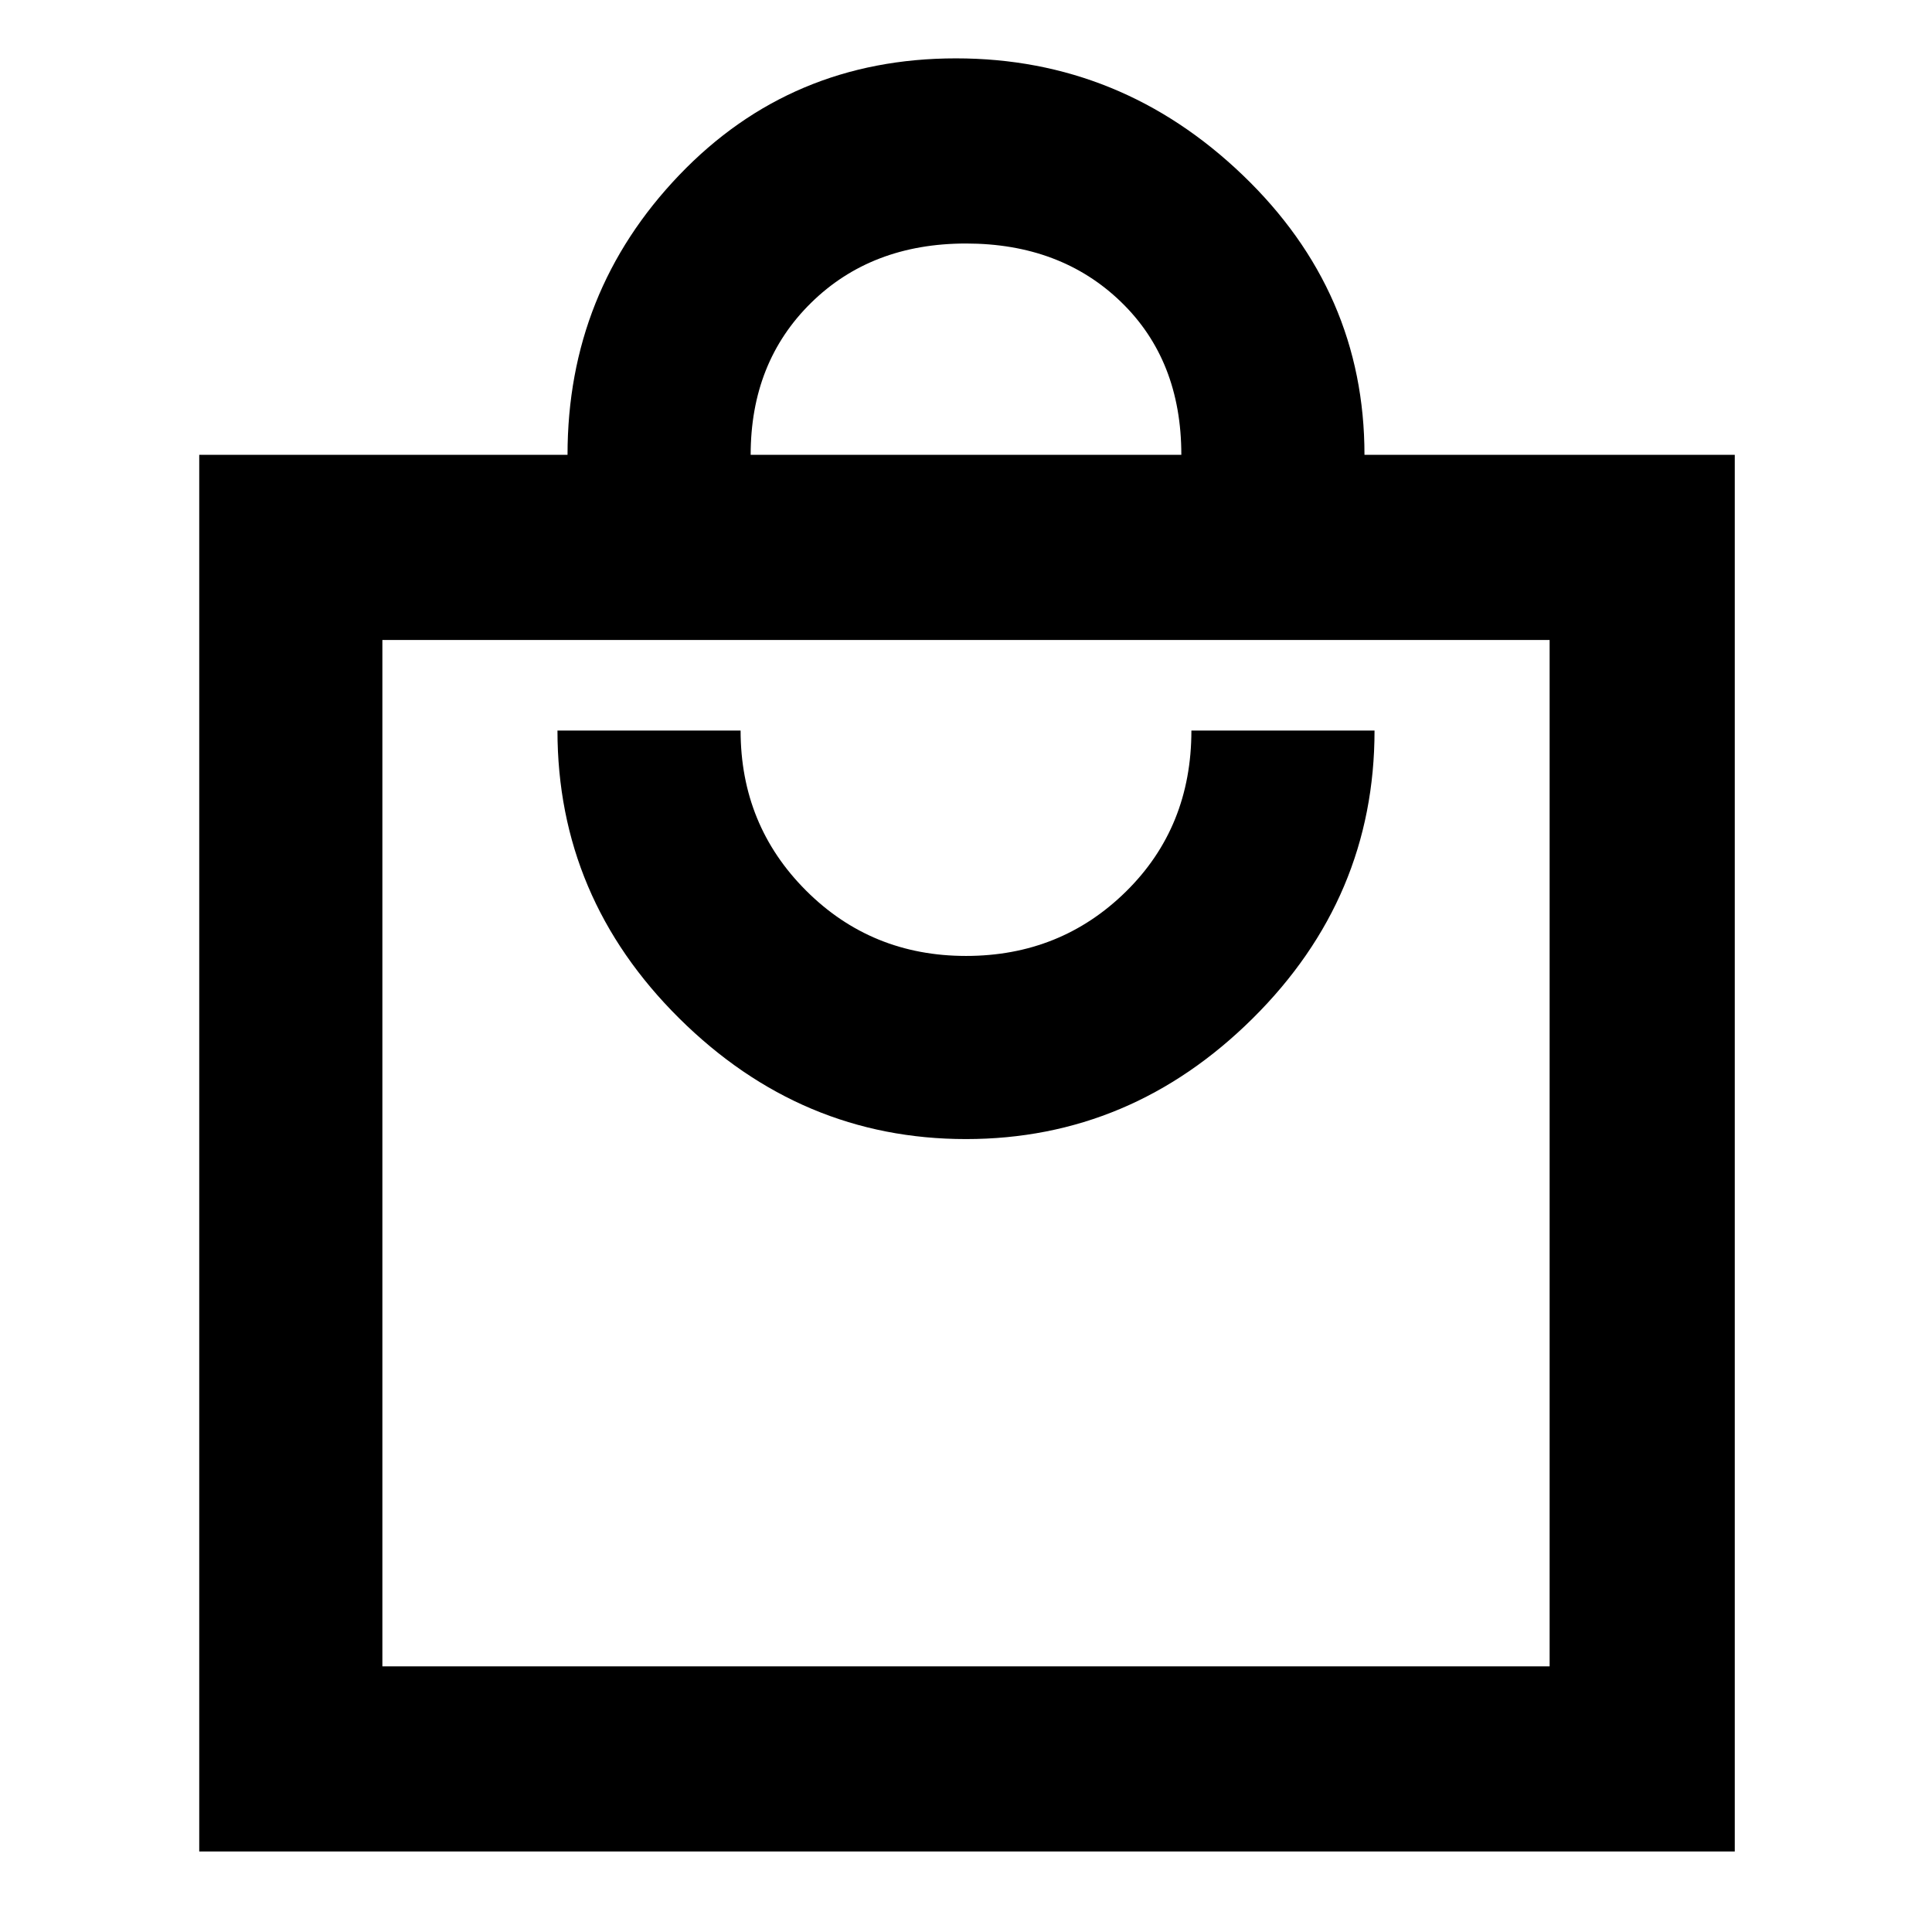 <svg xmlns="http://www.w3.org/2000/svg" height="48" width="48"><path d="M4.95 46V11.3H14.1Q14.1 7.25 16.875 4.35Q19.65 1.45 23.75 1.45Q27.85 1.45 30.875 4.35Q33.9 7.25 33.9 11.3H43.1V46ZM18.65 11.3H29.35Q29.35 8.95 27.85 7.5Q26.35 6.05 24 6.05Q21.65 6.05 20.15 7.525Q18.65 9 18.65 11.3ZM9.5 41.4H38.5V15.9H9.5ZM24 28.3Q28.1 28.3 31.125 25.3Q34.15 22.3 34.15 18.15H29.6Q29.6 20.55 27.975 22.15Q26.35 23.75 24 23.75Q21.65 23.75 20.025 22.125Q18.4 20.5 18.4 18.15H13.85Q13.85 22.3 16.875 25.3Q19.9 28.3 24 28.3ZM9.5 15.9V41.4Z"/></svg>